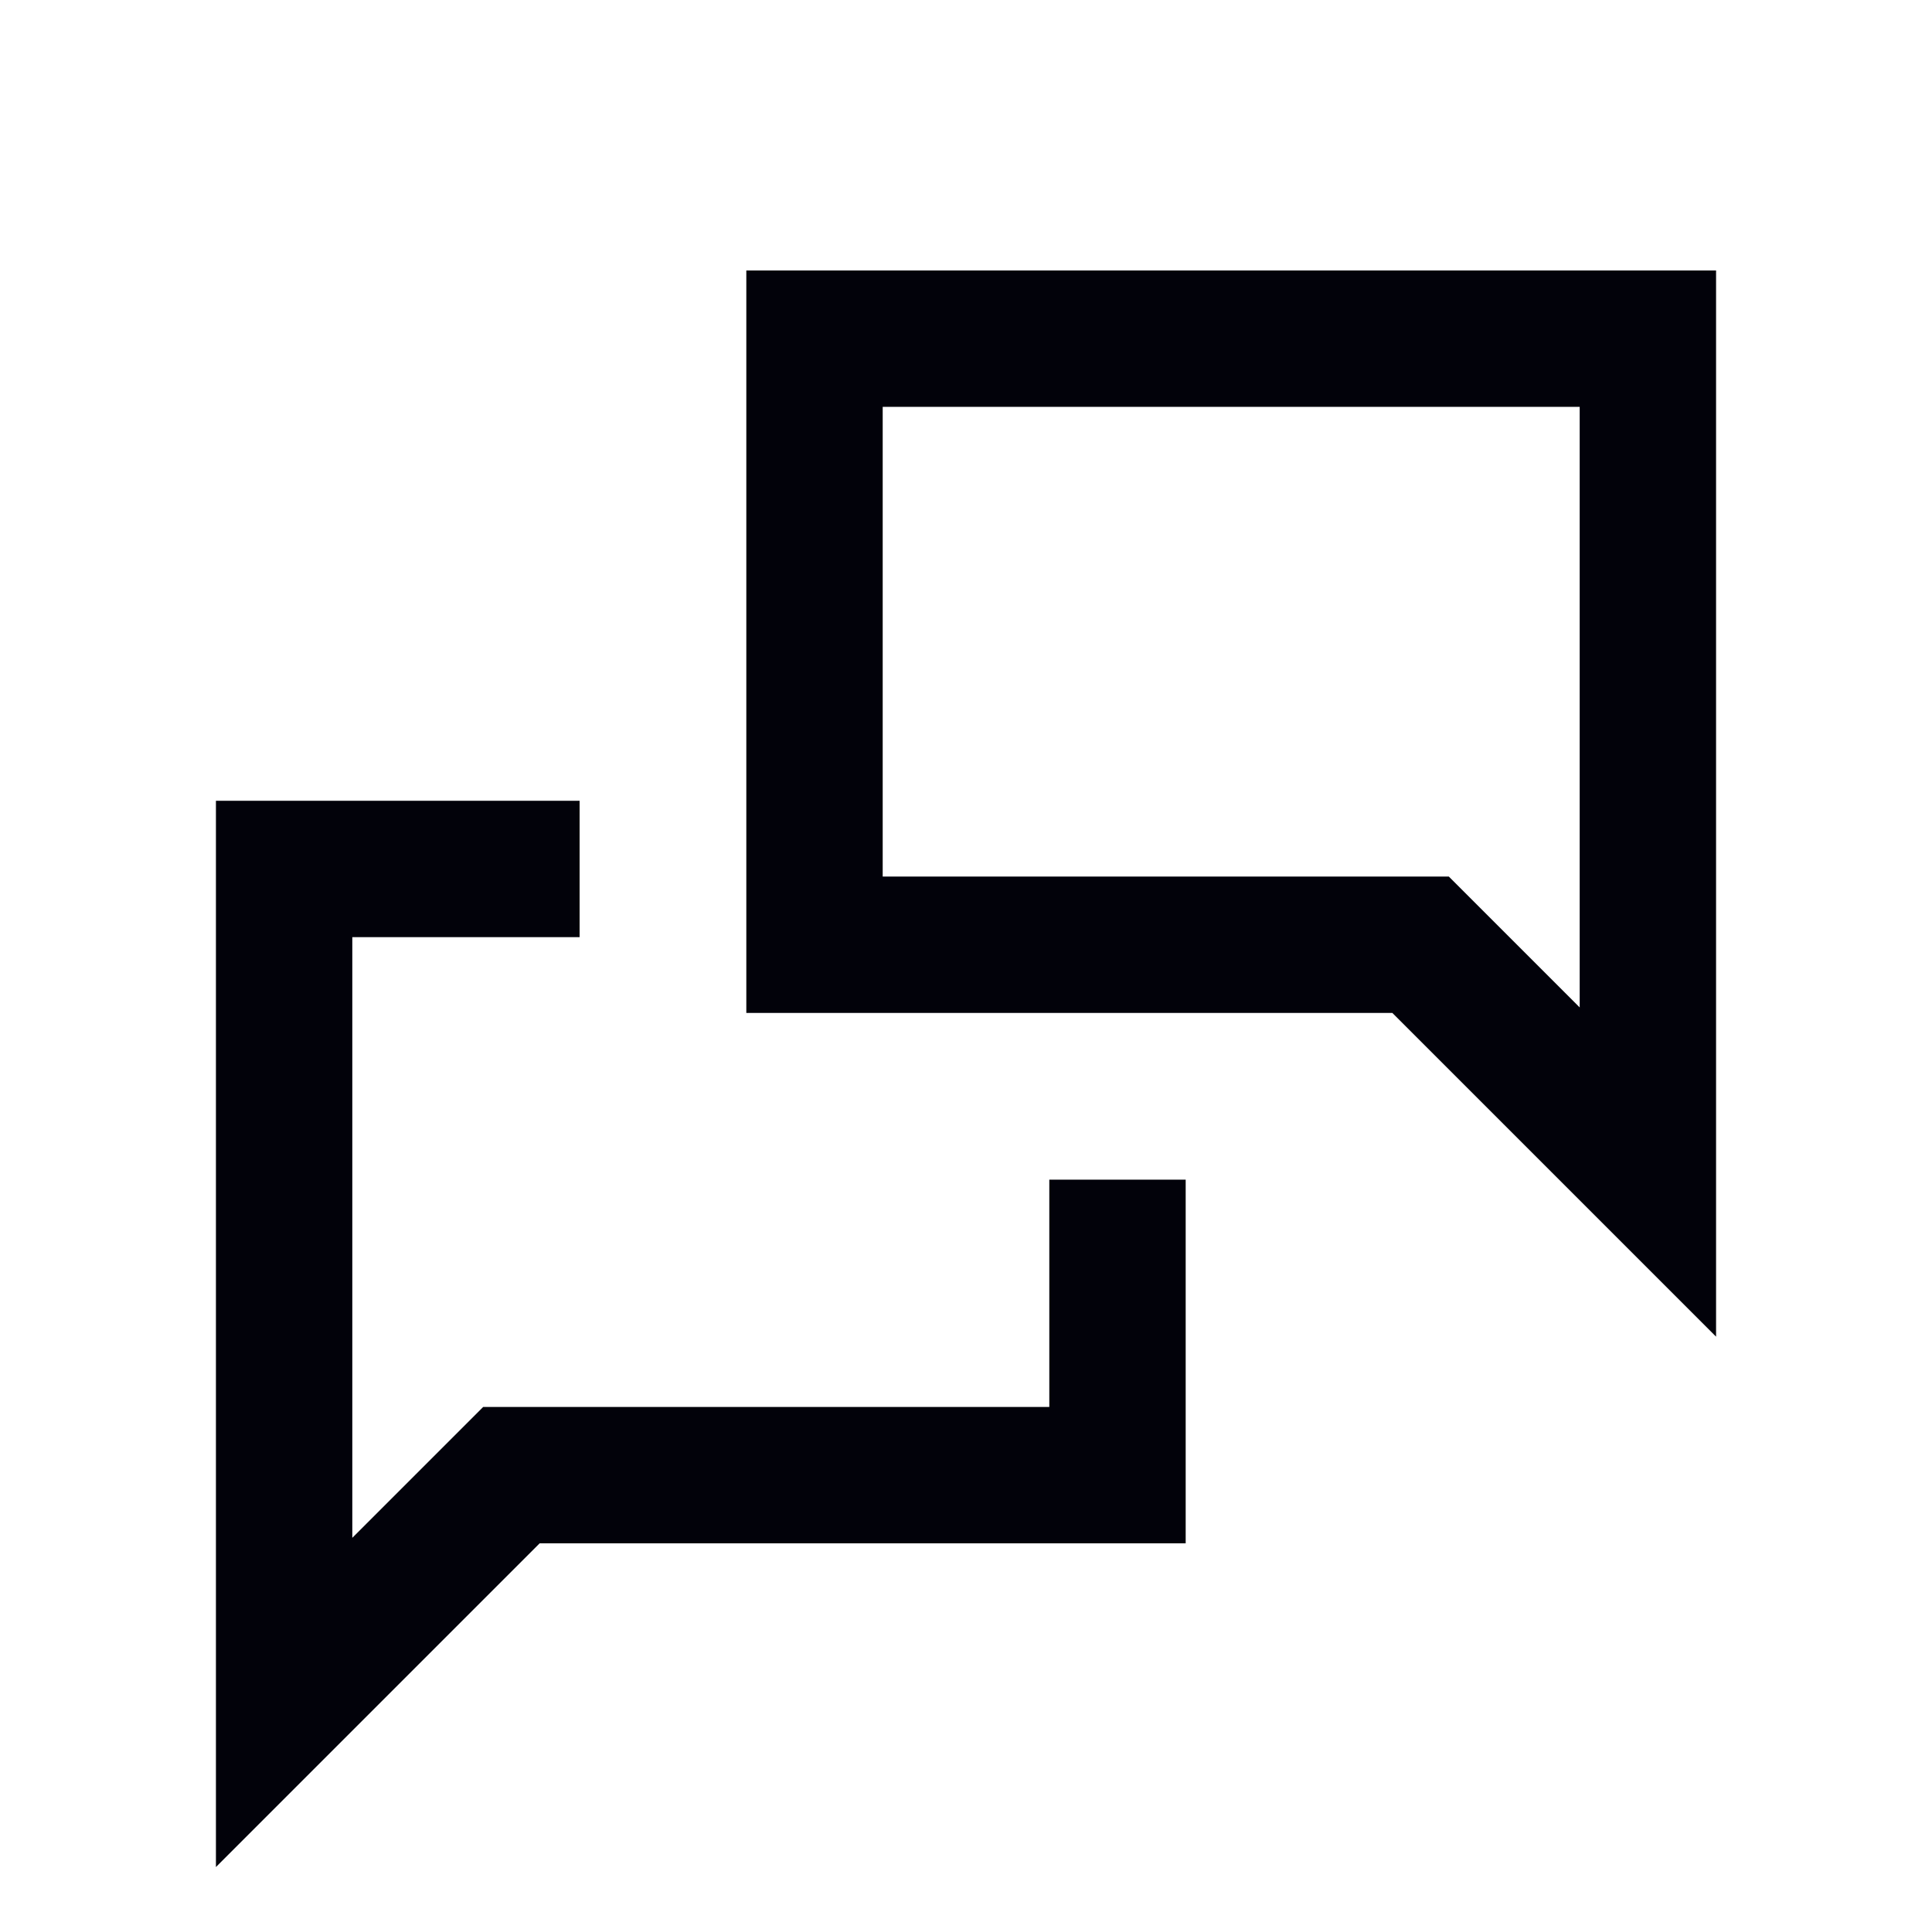<svg width="17" height="17" viewBox="0 0 17 17" fill="none" xmlns="http://www.w3.org/2000/svg">
<path d="M12.5 8.313L14.5 10.313V6.98V2.98H7.167V8.313H12.5Z" stroke="#02020A" stroke-width="1.2" stroke-linecap="square"/>
<path d="M9.833 10.98V12.98H4.5L2.5 14.98V7.646L4.5 7.646" stroke="#02020A" stroke-width="1.2" stroke-linecap="square"/>
</svg>
